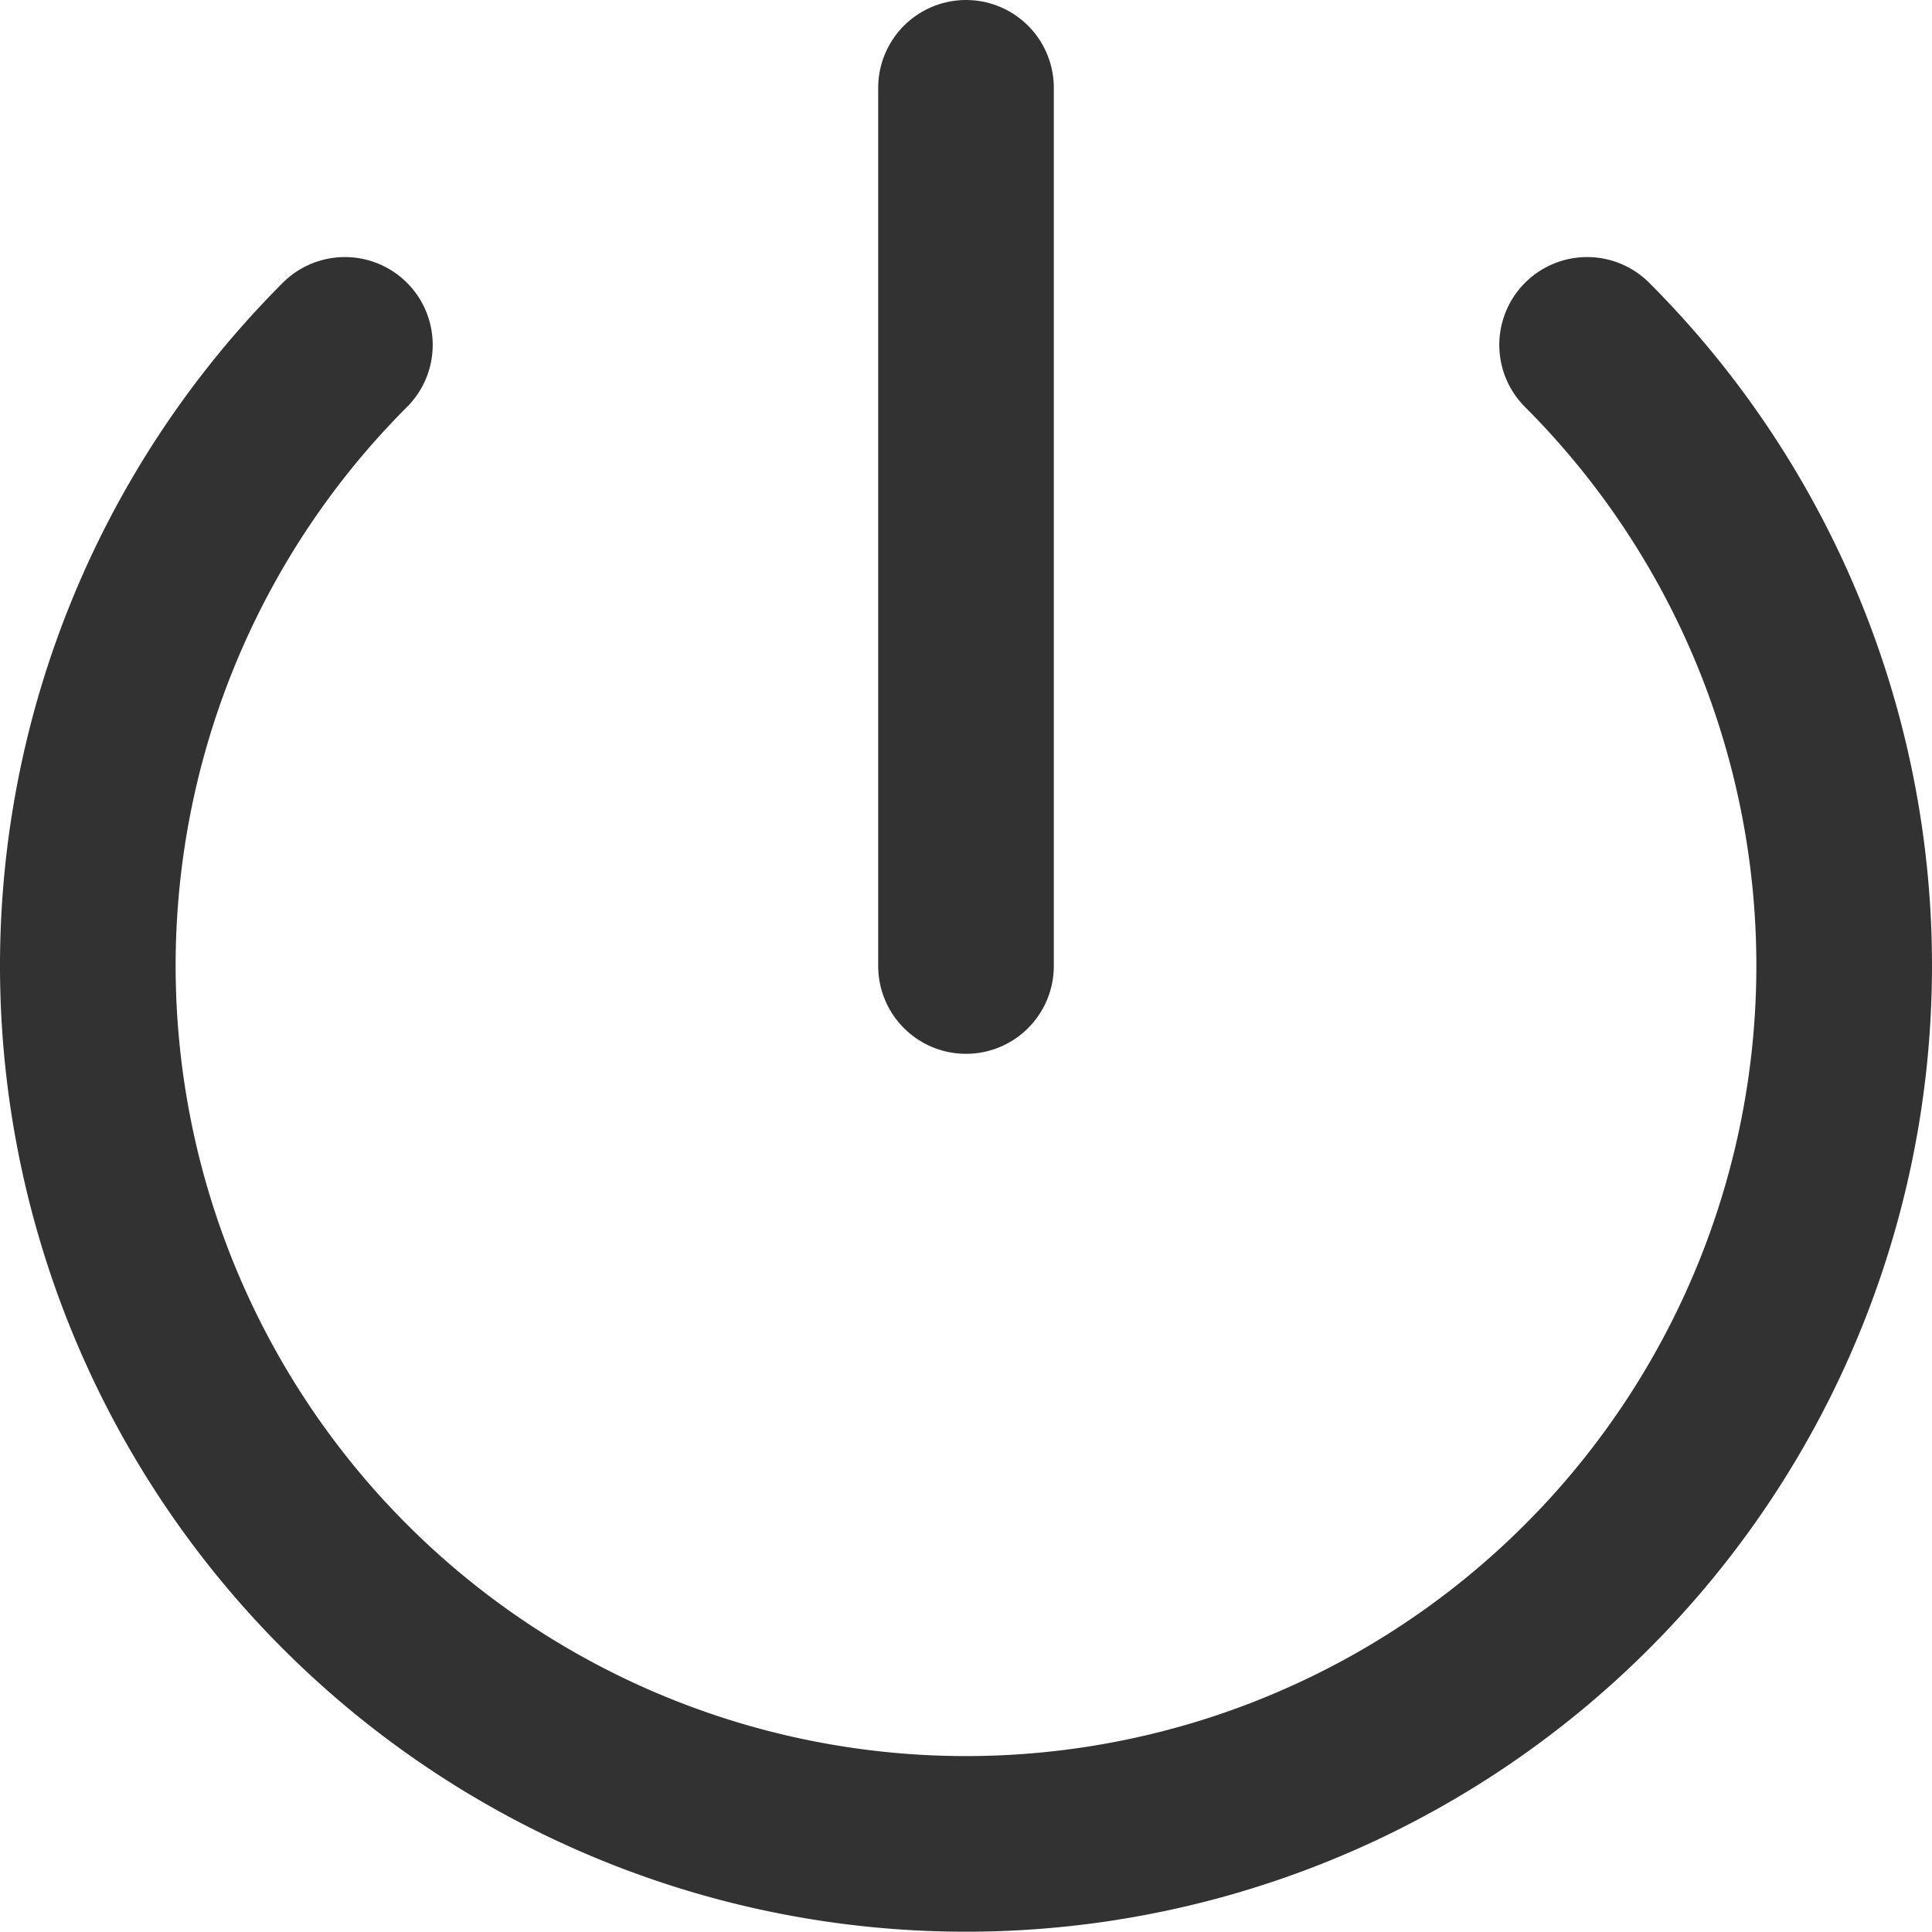 <svg xmlns="http://www.w3.org/2000/svg" width="12.1" height="12.1" viewBox="0 0 12.1 12.1"><title>ico_logout</title><g id="73f319de-35d8-460e-b2b7-df76c1d14487" data-name="Layer 2"><g id="cad036fb-a227-4731-890d-444aacd5eb2c" data-name="Layer 1"><path d="M6.05.55v5.5" style="fill:none;stroke:#323232;stroke-linecap:round;stroke-linejoin:round;stroke-width:1.1px"/><path d="M9.94,2.16a5.5,5.5,0,1,1-7.78,0" style="fill:none;stroke:#323232;stroke-linecap:round;stroke-linejoin:round;stroke-width:1.1px"/></g></g></svg>